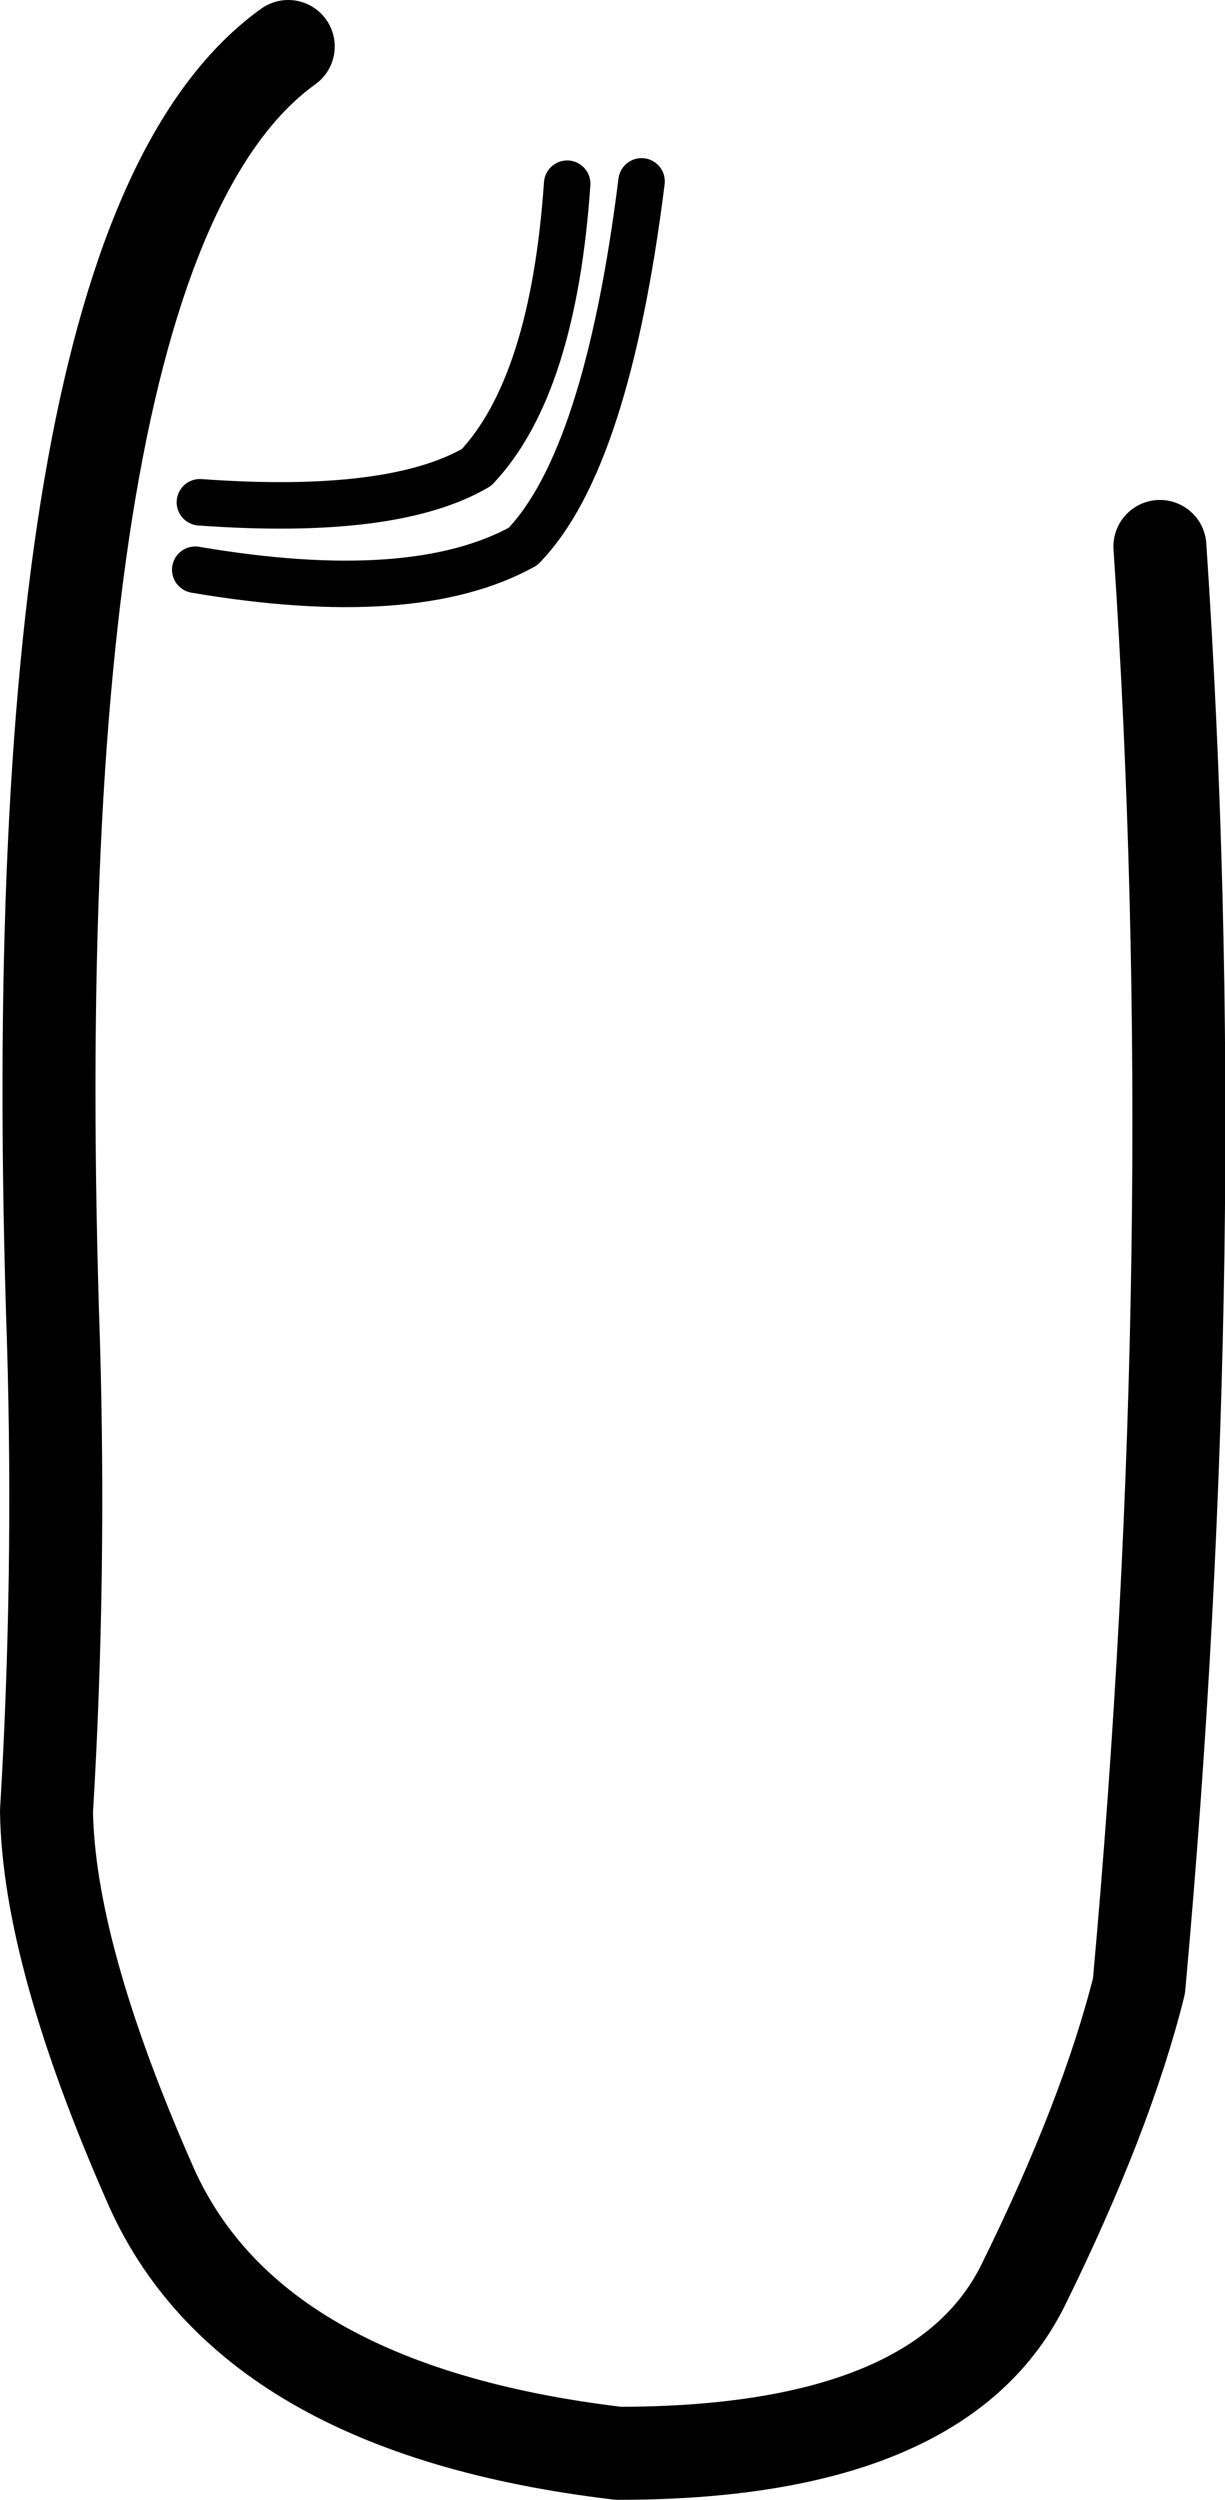 <?xml version="1.0" encoding="UTF-8" standalone="no"?>
<svg xmlns:xlink="http://www.w3.org/1999/xlink" height="53.75px" width="26.35px" xmlns="http://www.w3.org/2000/svg">
  <g transform="matrix(1.0, 0.0, 0.0, 1.0, 14.65, 25.1)">
    <path d="M-10.35 -14.3 Q-6.2 -14.0 -4.4 -15.05 -2.75 -16.8 -2.45 -21.15 M-10.45 -12.85 Q-5.75 -12.05 -3.4 -13.35 -1.6 -15.2 -0.85 -21.2" fill="none" stroke="#000000" stroke-linecap="round" stroke-linejoin="round" stroke-width="1.0"/>
    <path d="M-8.45 -24.1 Q-14.3 -19.9 -13.5 3.75 -13.35 8.85 -13.65 13.85 -13.6 16.9 -11.45 21.8 -9.35 26.7 -1.35 27.65 5.55 27.65 7.35 24.05 9.15 20.4 9.85 17.6 11.3 1.6 10.3 -13.35" fill="none" stroke="#000000" stroke-linecap="round" stroke-linejoin="round" stroke-width="2.0"/>
  </g>
</svg>
